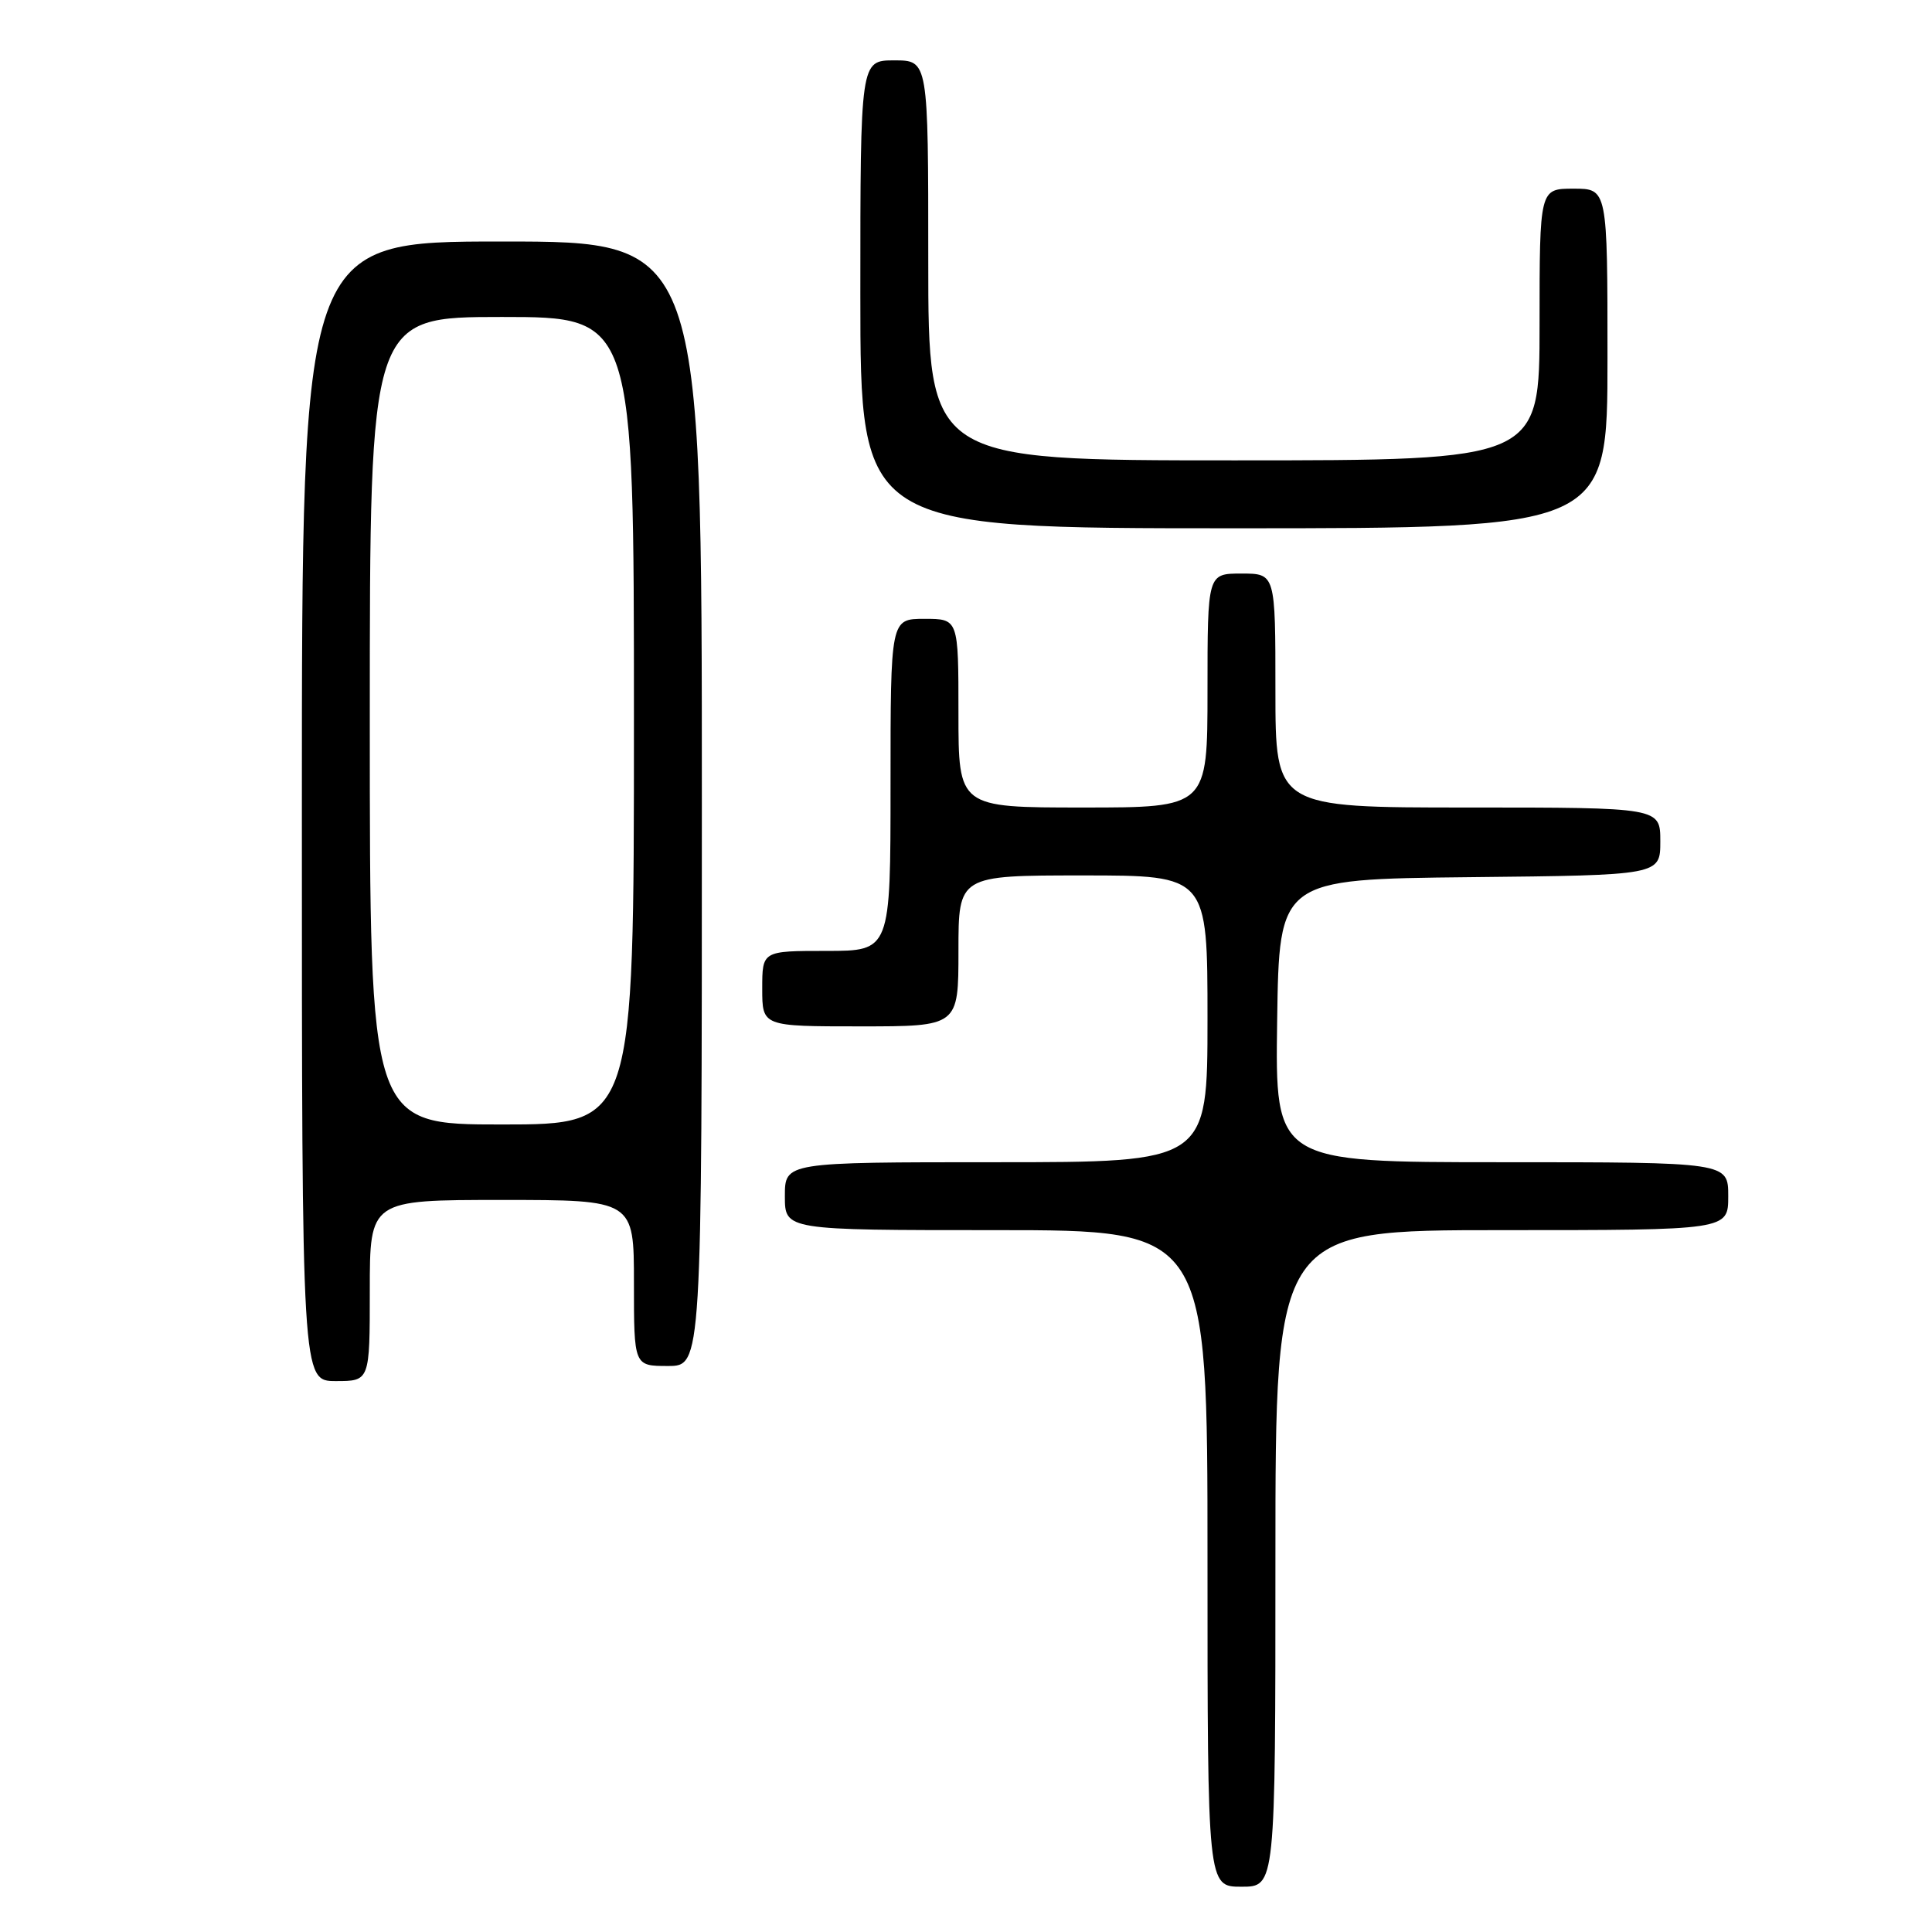 <?xml version="1.0" encoding="UTF-8" standalone="no"?>
<!DOCTYPE svg PUBLIC "-//W3C//DTD SVG 1.1//EN" "http://www.w3.org/Graphics/SVG/1.1/DTD/svg11.dtd" >
<svg xmlns="http://www.w3.org/2000/svg" xmlns:xlink="http://www.w3.org/1999/xlink" version="1.1" viewBox="0 0 256 256">
 <g >
 <path fill="currentColor"
d=" M 169.00 206.50 C 169.00 163.00 169.00 163.00 199.00 163.00 C 229.00 163.00 229.00 163.00 229.00 158.50 C 229.00 154.00 229.00 154.00 198.98 154.00 C 168.96 154.00 168.96 154.00 169.23 135.25 C 169.50 116.50 169.50 116.50 194.75 116.23 C 220.00 115.97 220.00 115.97 220.00 111.48 C 220.00 107.00 220.00 107.00 194.50 107.00 C 169.00 107.00 169.00 107.00 169.00 91.50 C 169.00 76.00 169.00 76.00 164.50 76.00 C 160.00 76.00 160.00 76.00 160.00 91.50 C 160.00 107.00 160.00 107.00 143.50 107.00 C 127.00 107.00 127.00 107.00 127.00 94.50 C 127.00 82.00 127.00 82.00 122.50 82.00 C 118.00 82.00 118.00 82.00 118.00 104.00 C 118.00 126.00 118.00 126.00 109.50 126.00 C 101.00 126.00 101.00 126.00 101.00 131.00 C 101.00 136.00 101.00 136.00 114.00 136.00 C 127.00 136.00 127.00 136.00 127.00 126.00 C 127.00 116.00 127.00 116.00 143.50 116.00 C 160.00 116.00 160.00 116.00 160.00 135.00 C 160.00 154.00 160.00 154.00 132.00 154.00 C 104.00 154.00 104.00 154.00 104.00 158.50 C 104.00 163.00 104.00 163.00 132.00 163.00 C 160.00 163.00 160.00 163.00 160.00 206.50 C 160.00 250.00 160.00 250.00 164.50 250.00 C 169.00 250.00 169.00 250.00 169.00 206.50 Z  M 49.00 171.00 C 49.00 159.00 49.00 159.00 66.50 159.00 C 84.00 159.00 84.00 159.00 84.00 170.00 C 84.00 181.00 84.00 181.00 88.50 181.00 C 93.00 181.00 93.00 181.00 93.00 106.50 C 93.00 32.00 93.00 32.00 66.50 32.00 C 40.00 32.00 40.00 32.00 40.00 107.50 C 40.00 183.00 40.00 183.00 44.50 183.00 C 49.00 183.00 49.00 183.00 49.00 171.00 Z  M 213.00 47.50 C 213.00 25.00 213.00 25.00 208.50 25.00 C 204.00 25.00 204.00 25.00 204.00 43.00 C 204.00 61.00 204.00 61.00 163.50 61.00 C 123.00 61.00 123.00 61.00 123.00 34.50 C 123.00 8.00 123.00 8.00 118.50 8.00 C 114.00 8.00 114.00 8.00 114.00 39.00 C 114.00 70.00 114.00 70.00 163.50 70.00 C 213.00 70.00 213.00 70.00 213.00 47.50 Z  M 49.00 95.50 C 49.00 42.00 49.00 42.00 66.50 42.00 C 84.00 42.00 84.00 42.00 84.00 95.50 C 84.00 149.00 84.00 149.00 66.50 149.00 C 49.00 149.00 49.00 149.00 49.00 95.50 Z "/>
</g>
</svg>